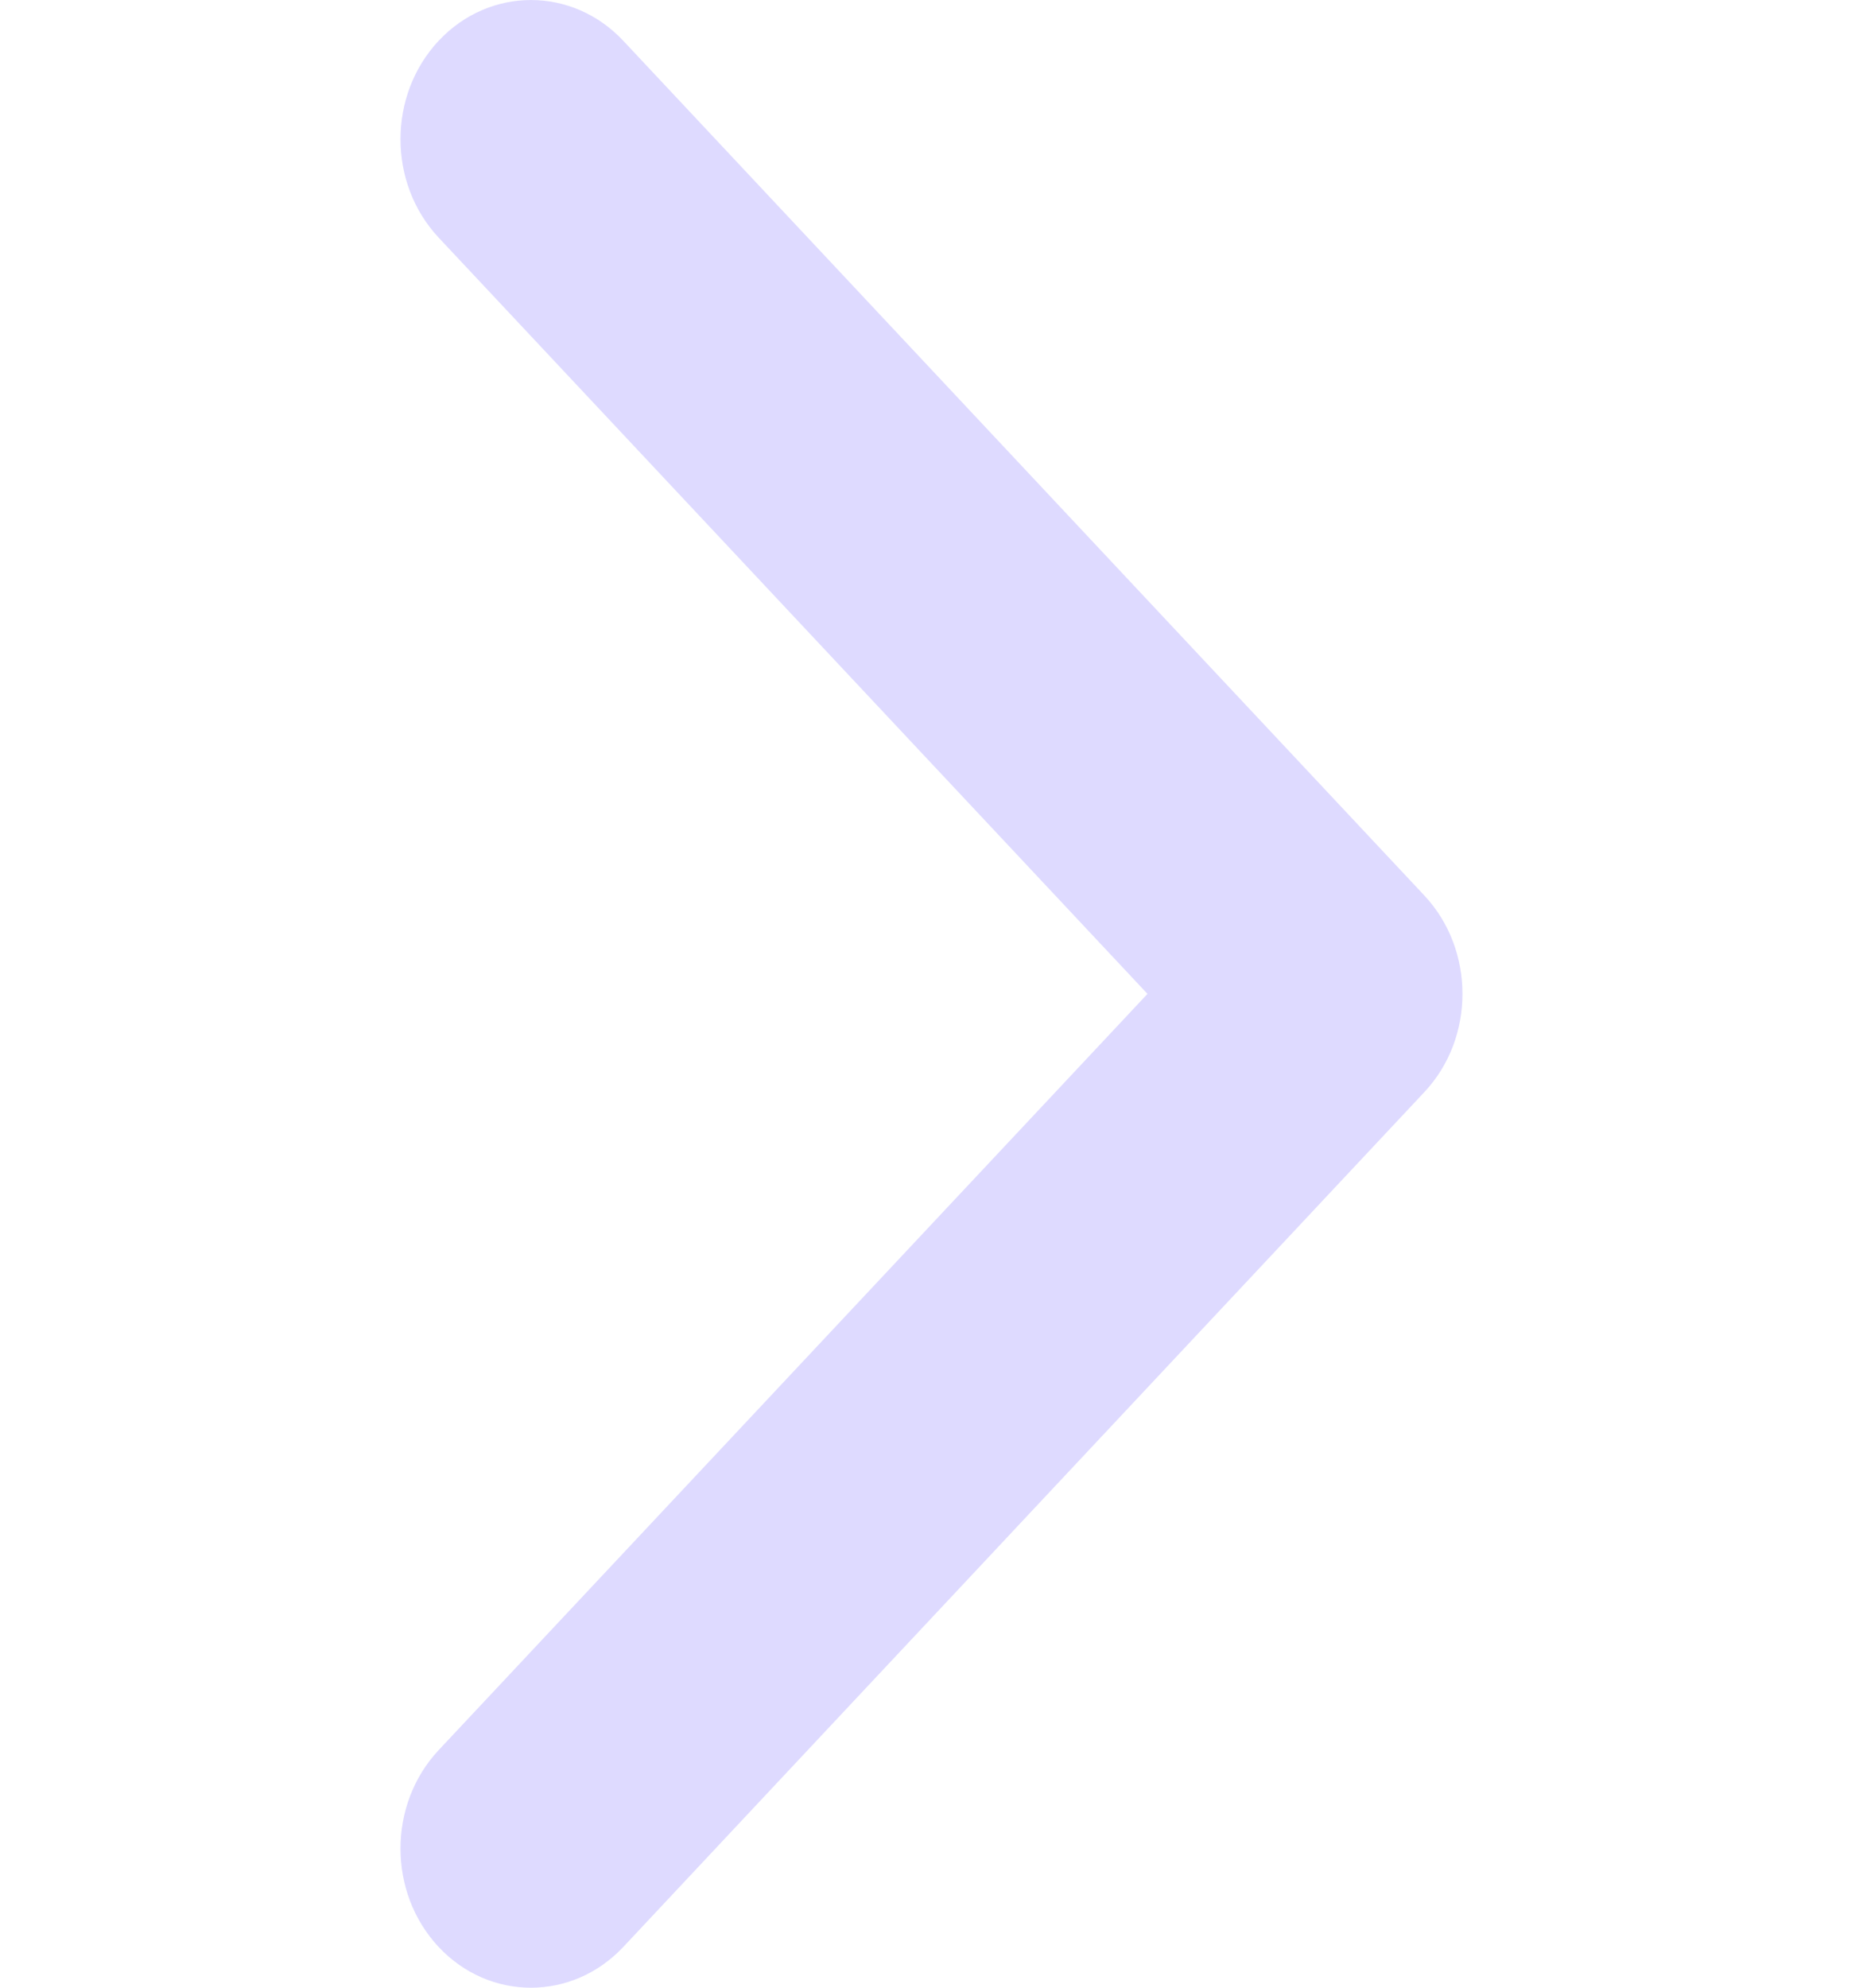 <svg width="15" height="16" viewBox="0 0 15 16" fill="none" xmlns="http://www.w3.org/2000/svg">
<g clip-path="url(#clip0)">
<path d="M11.467 8.792L5.018 15.672C4.607 16.109 3.942 16.109 3.532 15.672C3.122 15.234 3.122 14.525 3.532 14.087L9.239 8L3.532 1.913C3.122 1.475 3.122 0.766 3.532 0.328C3.942 -0.109 4.608 -0.109 5.018 0.328L11.468 7.208C11.673 7.427 11.775 7.713 11.775 8C11.775 8.287 11.673 8.573 11.467 8.792Z" fill="#DEDAFF"/>
</g>
<defs>
<clipPath id="clip0">
<rect width="15" height="16" fill="white"/>
</clipPath>
</defs>
</svg>
